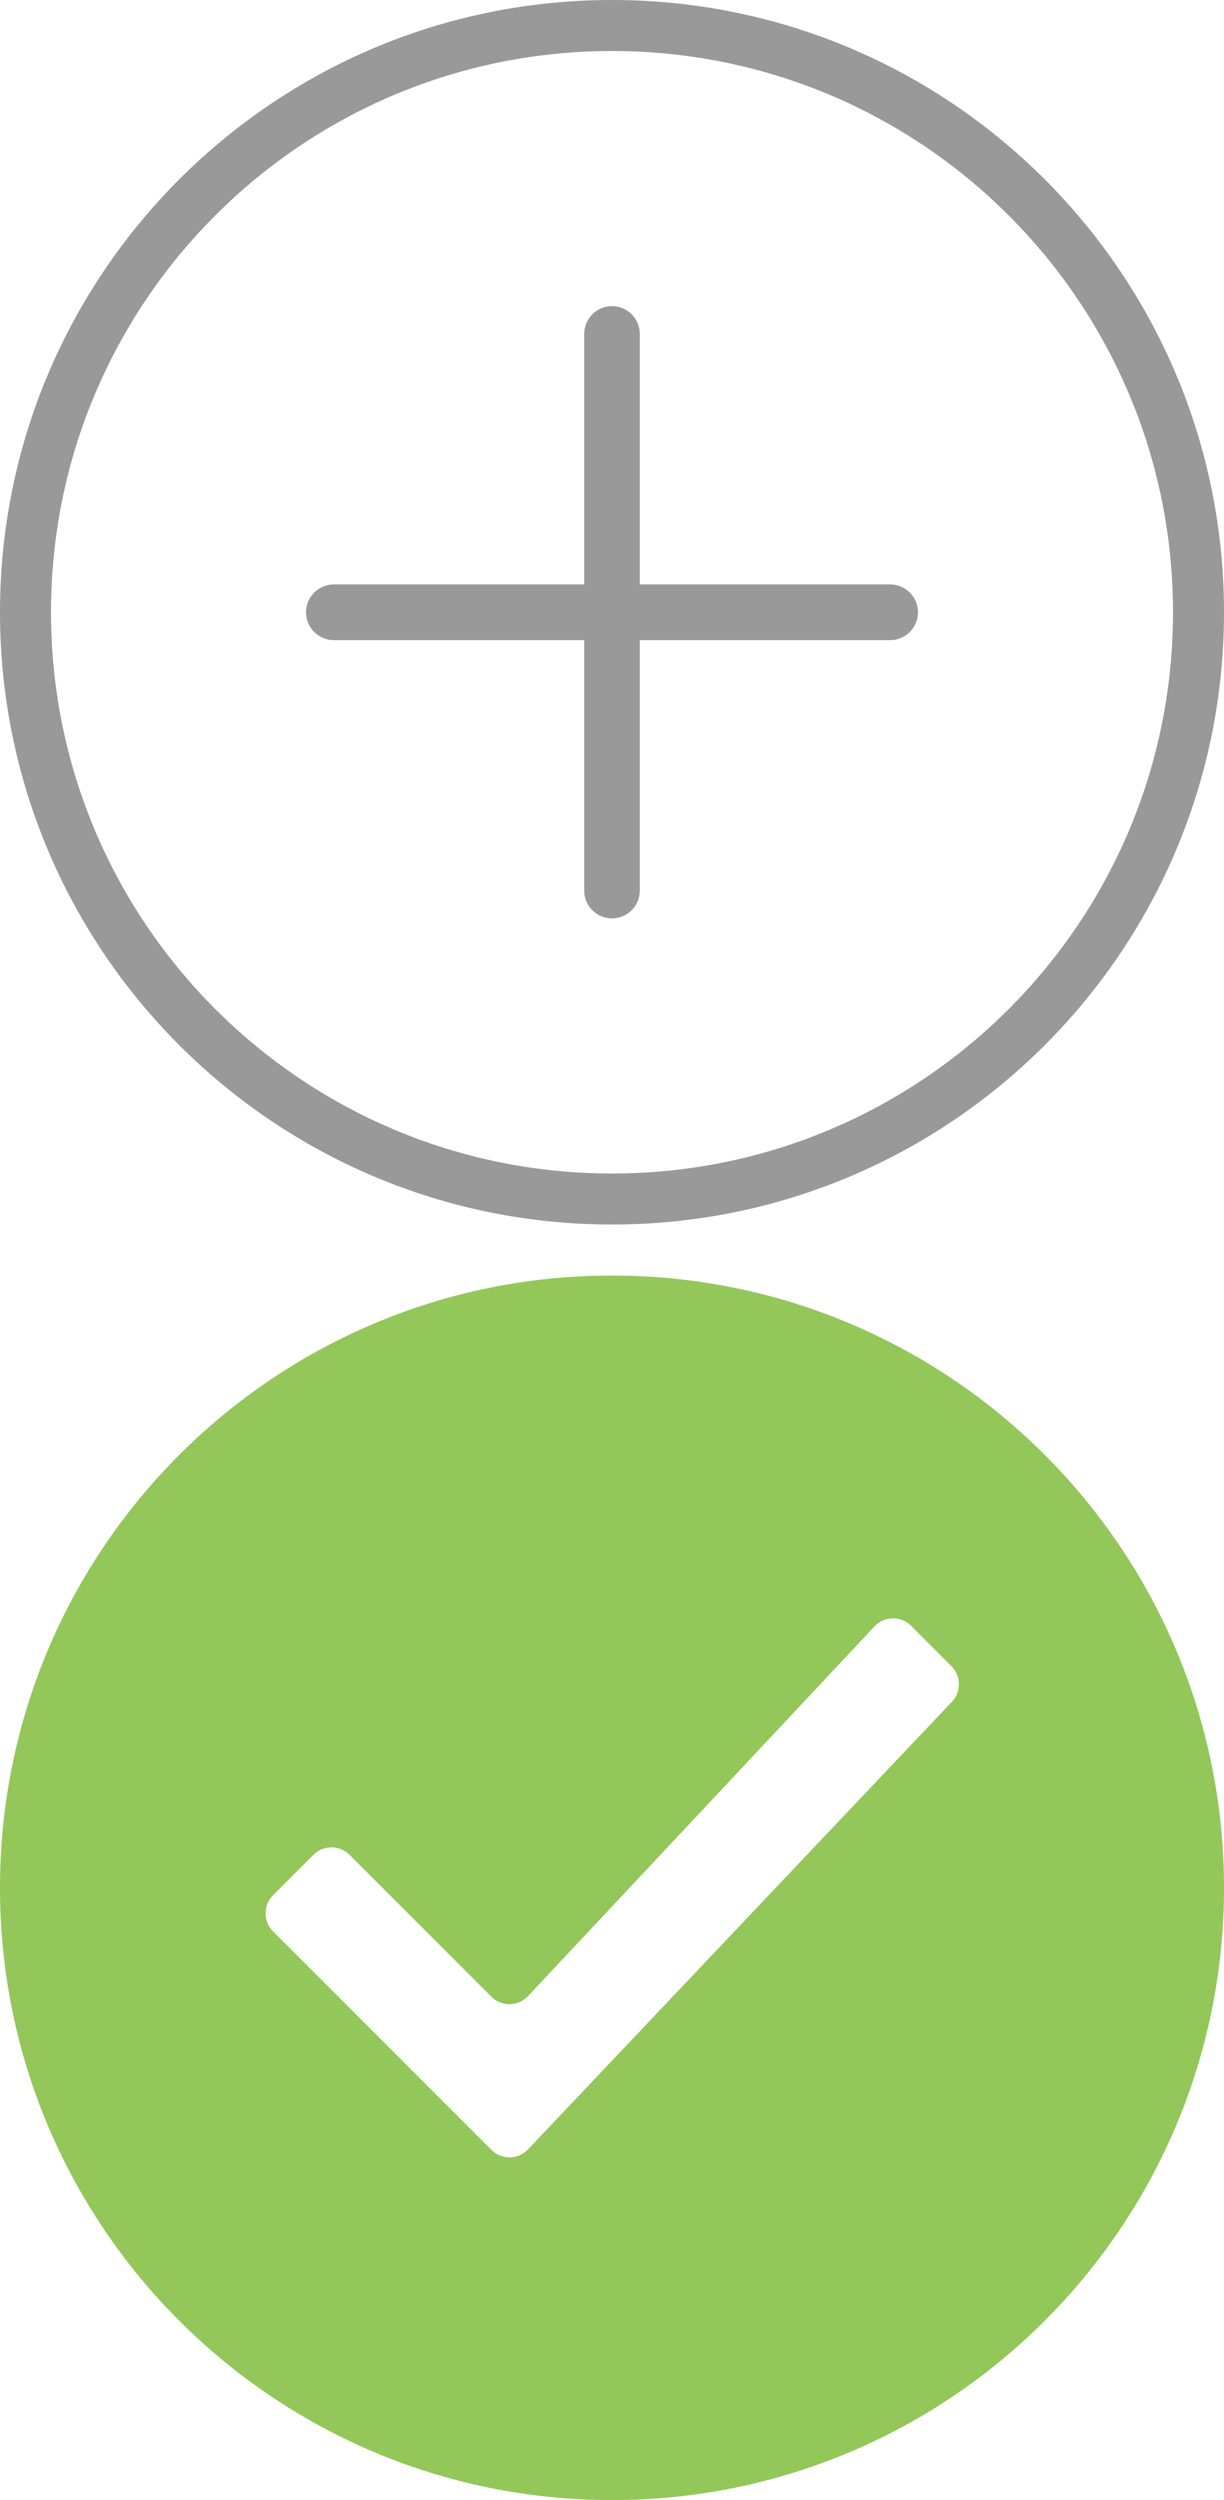 <svg width="24" height="49" viewBox="0 0 24 49" fill="none" xmlns="http://www.w3.org/2000/svg">
<path d="M11.455 6.545C11.455 6.244 11.699 6 12 6C12.301 6 12.545 6.244 12.545 6.545V11.454H17.455C17.756 11.454 18 11.699 18 12C18 12.301 17.756 12.546 17.455 12.546H12.545V17.454C12.545 17.756 12.301 18 12 18C11.699 18 11.455 17.756 11.455 17.454V12.546H6.545C6.244 12.546 6 12.301 6 12C6 11.699 6.244 11.454 6.545 11.454H11.455V6.545Z" fill="#999999"/>
<path fill-rule="evenodd" clip-rule="evenodd" d="M24 12C24 18.627 18.627 24 12 24C5.373 24 0 18.627 0 12C0 5.373 5.373 0 12 0C18.627 0 24 5.373 24 12ZM23 12C23 18.075 18.075 23 12 23C5.925 23 1 18.075 1 12C1 5.925 5.925 1 12 1C18.075 1 23 5.925 23 12Z" fill="#999999"/>
<path fill-rule="evenodd" clip-rule="evenodd" d="M12 49C18.627 49 24 43.627 24 37C24 30.373 18.627 25 12 25C5.373 25 0 30.373 0 37C0 43.627 5.373 49 12 49ZM6.146 36.354L5.354 37.146C5.158 37.342 5.158 37.658 5.354 37.854L9.637 42.137C9.836 42.336 10.16 42.331 10.353 42.127L18.665 33.353C18.852 33.157 18.847 32.847 18.656 32.656L17.865 31.865C17.665 31.665 17.34 31.671 17.147 31.877L10.353 39.123C10.16 39.329 9.835 39.335 9.635 39.135L6.854 36.354C6.658 36.158 6.342 36.158 6.146 36.354Z" fill="#93C759"/>
</svg>
